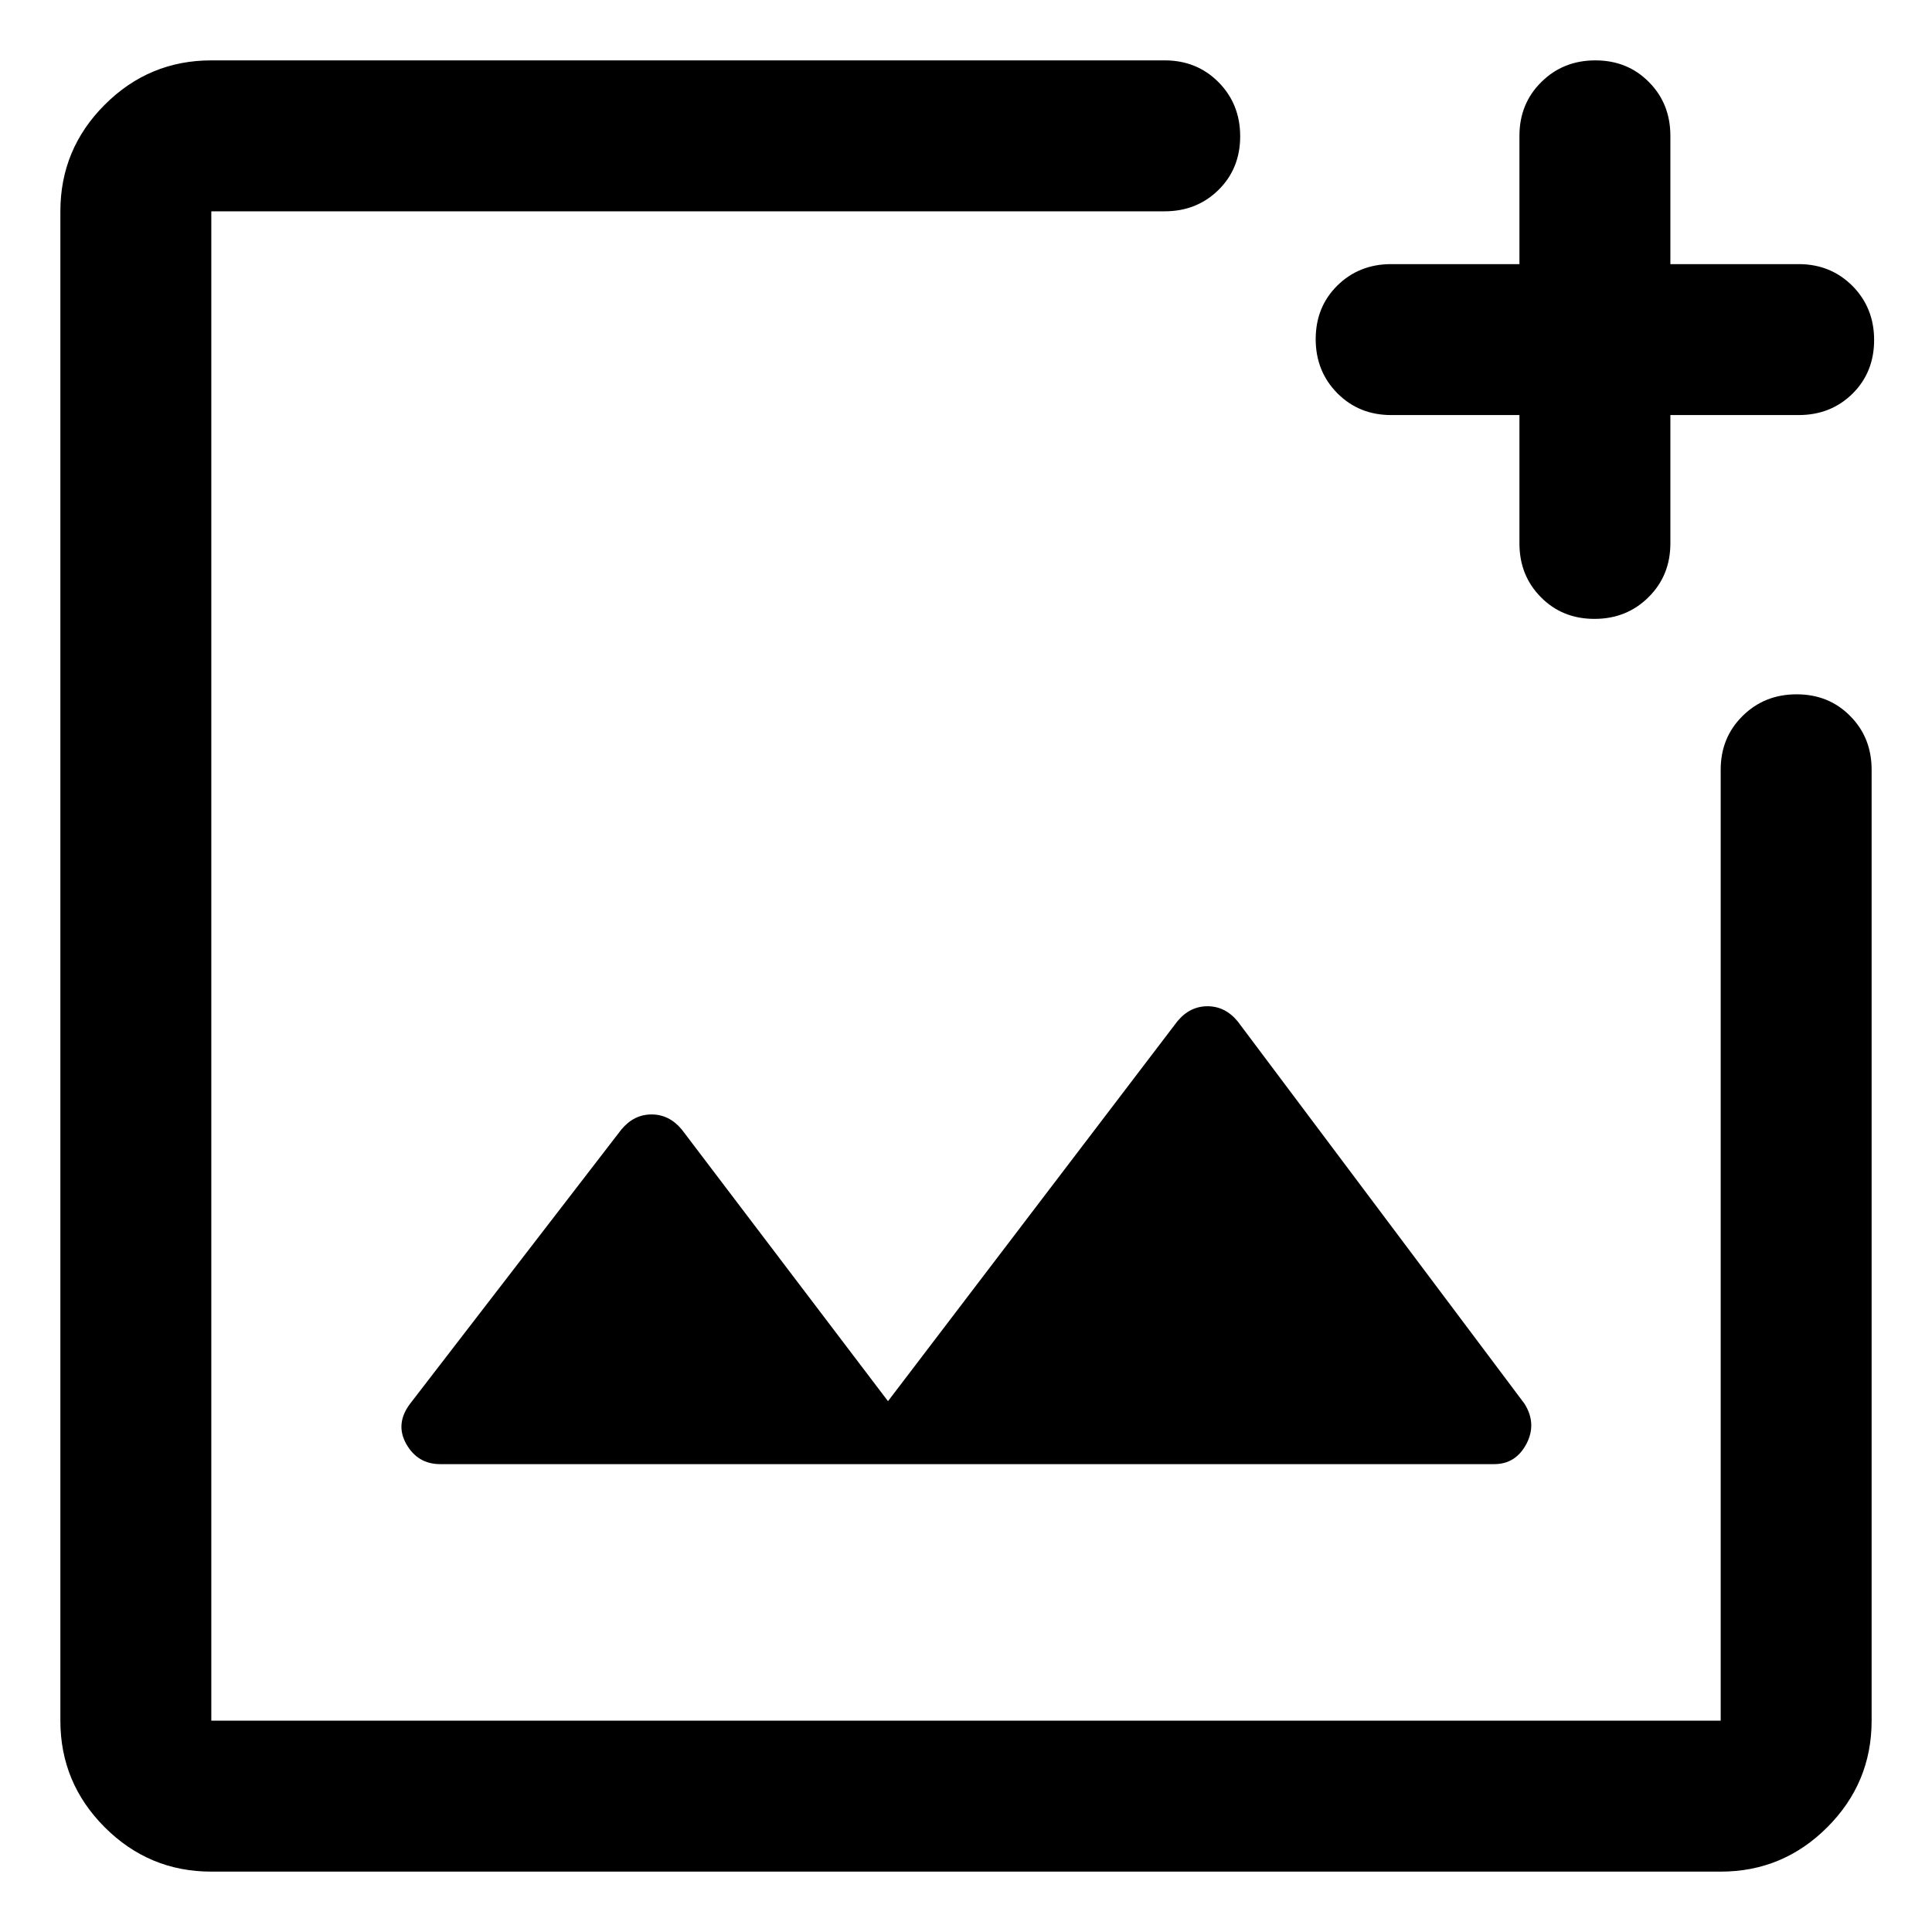 <svg width="24" height="24" viewBox="0 0 24 24" fill="none" xmlns="http://www.w3.org/2000/svg">
<path d="M2.625 23.25C2.109 23.25 1.668 23.066 1.301 22.699C0.934 22.332 0.75 21.891 0.75 21.375V2.625C0.75 2.109 0.934 1.668 1.301 1.301C1.668 0.934 2.109 0.75 2.625 0.75H14.469C14.734 0.75 14.957 0.84 15.137 1.021C15.316 1.202 15.406 1.426 15.406 1.693C15.406 1.96 15.316 2.182 15.137 2.359C14.957 2.536 14.734 2.625 14.469 2.625H2.625V21.375H21.375V9.562C21.375 9.297 21.465 9.074 21.646 8.895C21.827 8.715 22.051 8.625 22.318 8.625C22.585 8.625 22.807 8.715 22.984 8.895C23.162 9.074 23.25 9.297 23.25 9.562V21.375C23.25 21.891 23.066 22.332 22.699 22.699C22.332 23.066 21.891 23.25 21.375 23.25H2.625ZM18.875 5.156H17.281C17.016 5.156 16.793 5.066 16.613 4.885C16.434 4.704 16.344 4.48 16.344 4.213C16.344 3.946 16.434 3.724 16.613 3.547C16.793 3.37 17.016 3.281 17.281 3.281H18.875V1.688C18.875 1.422 18.965 1.199 19.146 1.02C19.327 0.84 19.551 0.75 19.818 0.75C20.085 0.75 20.307 0.84 20.484 1.02C20.662 1.199 20.75 1.422 20.75 1.688V3.281H22.344C22.609 3.281 22.832 3.372 23.012 3.552C23.191 3.733 23.281 3.957 23.281 4.224C23.281 4.491 23.191 4.714 23.012 4.891C22.832 5.068 22.609 5.156 22.344 5.156H20.75V6.75C20.75 7.016 20.66 7.238 20.479 7.418C20.298 7.598 20.074 7.688 19.807 7.688C19.54 7.688 19.318 7.598 19.141 7.418C18.963 7.238 18.875 7.016 18.875 6.75V5.156ZM11.031 17.406L8.469 14.031C8.365 13.906 8.24 13.844 8.094 13.844C7.948 13.844 7.823 13.906 7.719 14.031L5.094 17.438C4.969 17.604 4.953 17.771 5.047 17.938C5.141 18.104 5.281 18.188 5.469 18.188H18.562C18.74 18.188 18.872 18.104 18.961 17.938C19.049 17.771 19.042 17.604 18.938 17.438L15.375 12.688C15.271 12.562 15.146 12.5 15 12.5C14.854 12.5 14.729 12.562 14.625 12.688L11.031 17.406Z" fill="black"/>
</svg>
